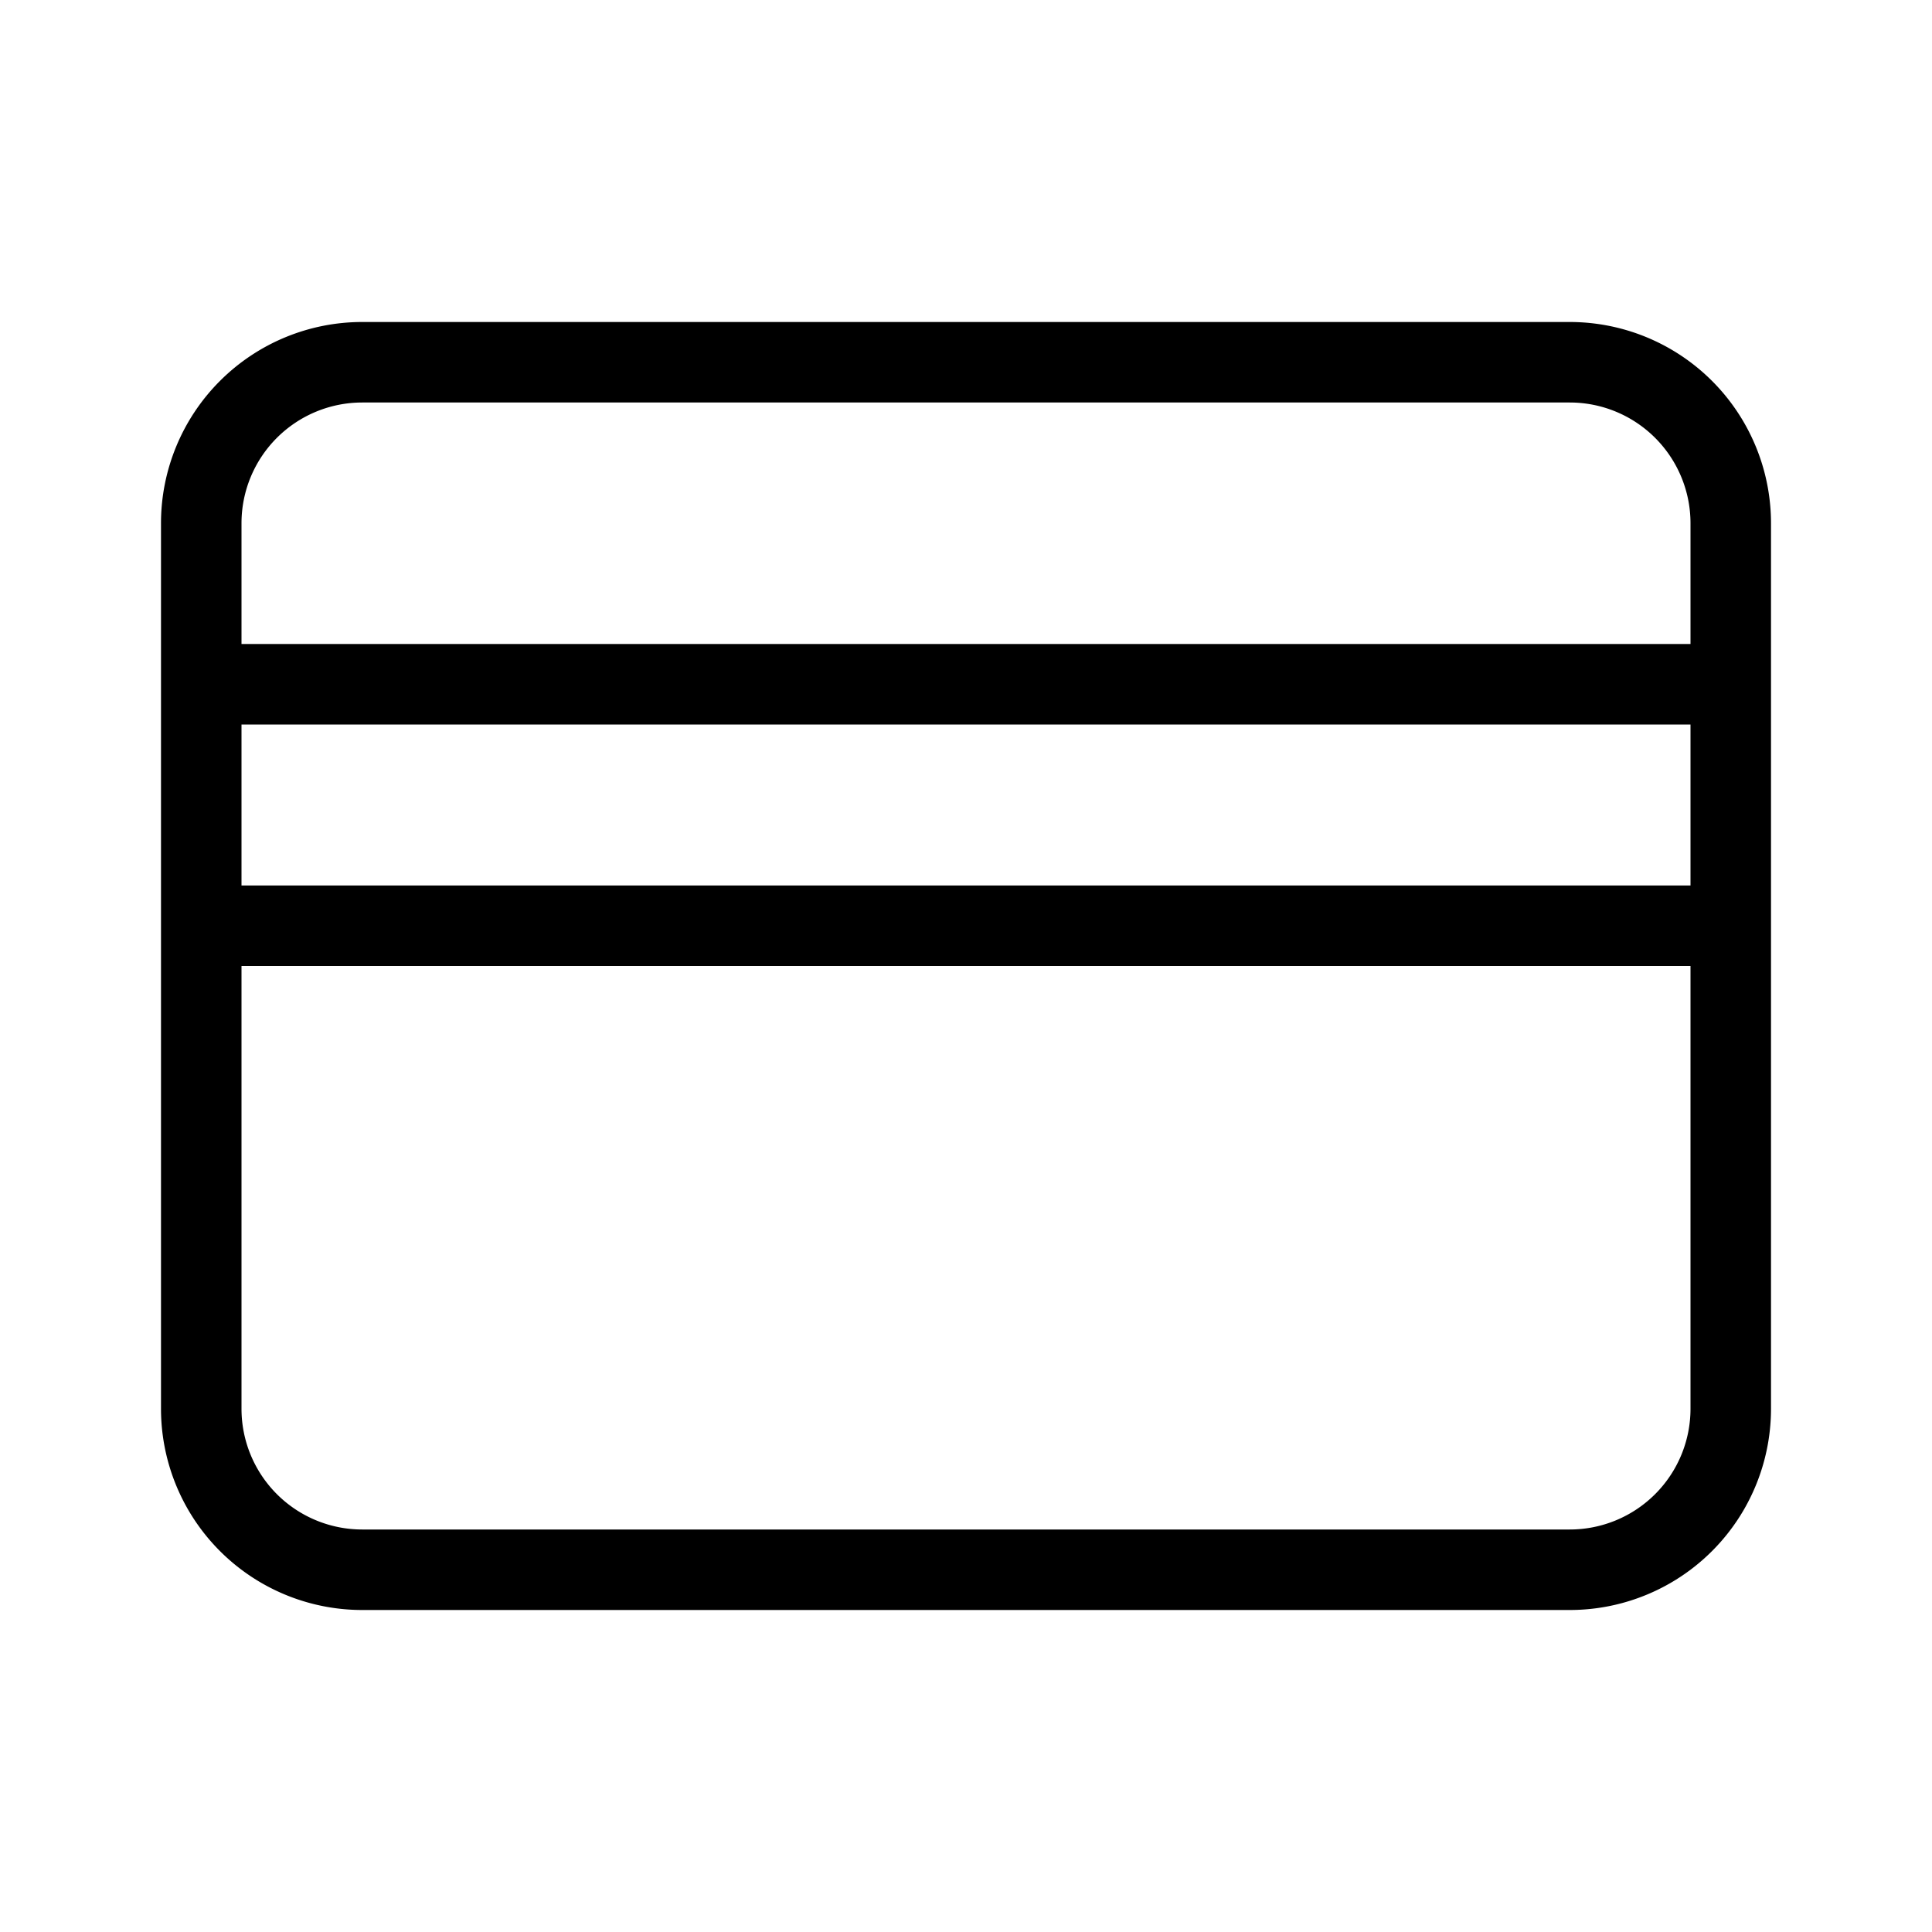 <svg id="Layer_1" data-name="Layer 1" xmlns="http://www.w3.org/2000/svg" viewBox="0 0 24 24"><title>iconoteka_bank_card__credit__debit_r_s</title><path d="M19.5,4H4.5A2.5,2.5,0,0,0,2,6.5v11A2.5,2.5,0,0,0,4.5,20h15A2.5,2.5,0,0,0,22,17.5V6.5A2.5,2.5,0,0,0,19.5,4ZM21,17.5A1.5,1.5,0,0,1,19.5,19H4.5A1.5,1.5,0,0,1,3,17.5V12H21ZM21,11H3V9H21ZM3,8V6.5A1.5,1.5,0,0,1,4.5,5h15A1.5,1.5,0,0,1,21,6.5V8Z"/></svg>